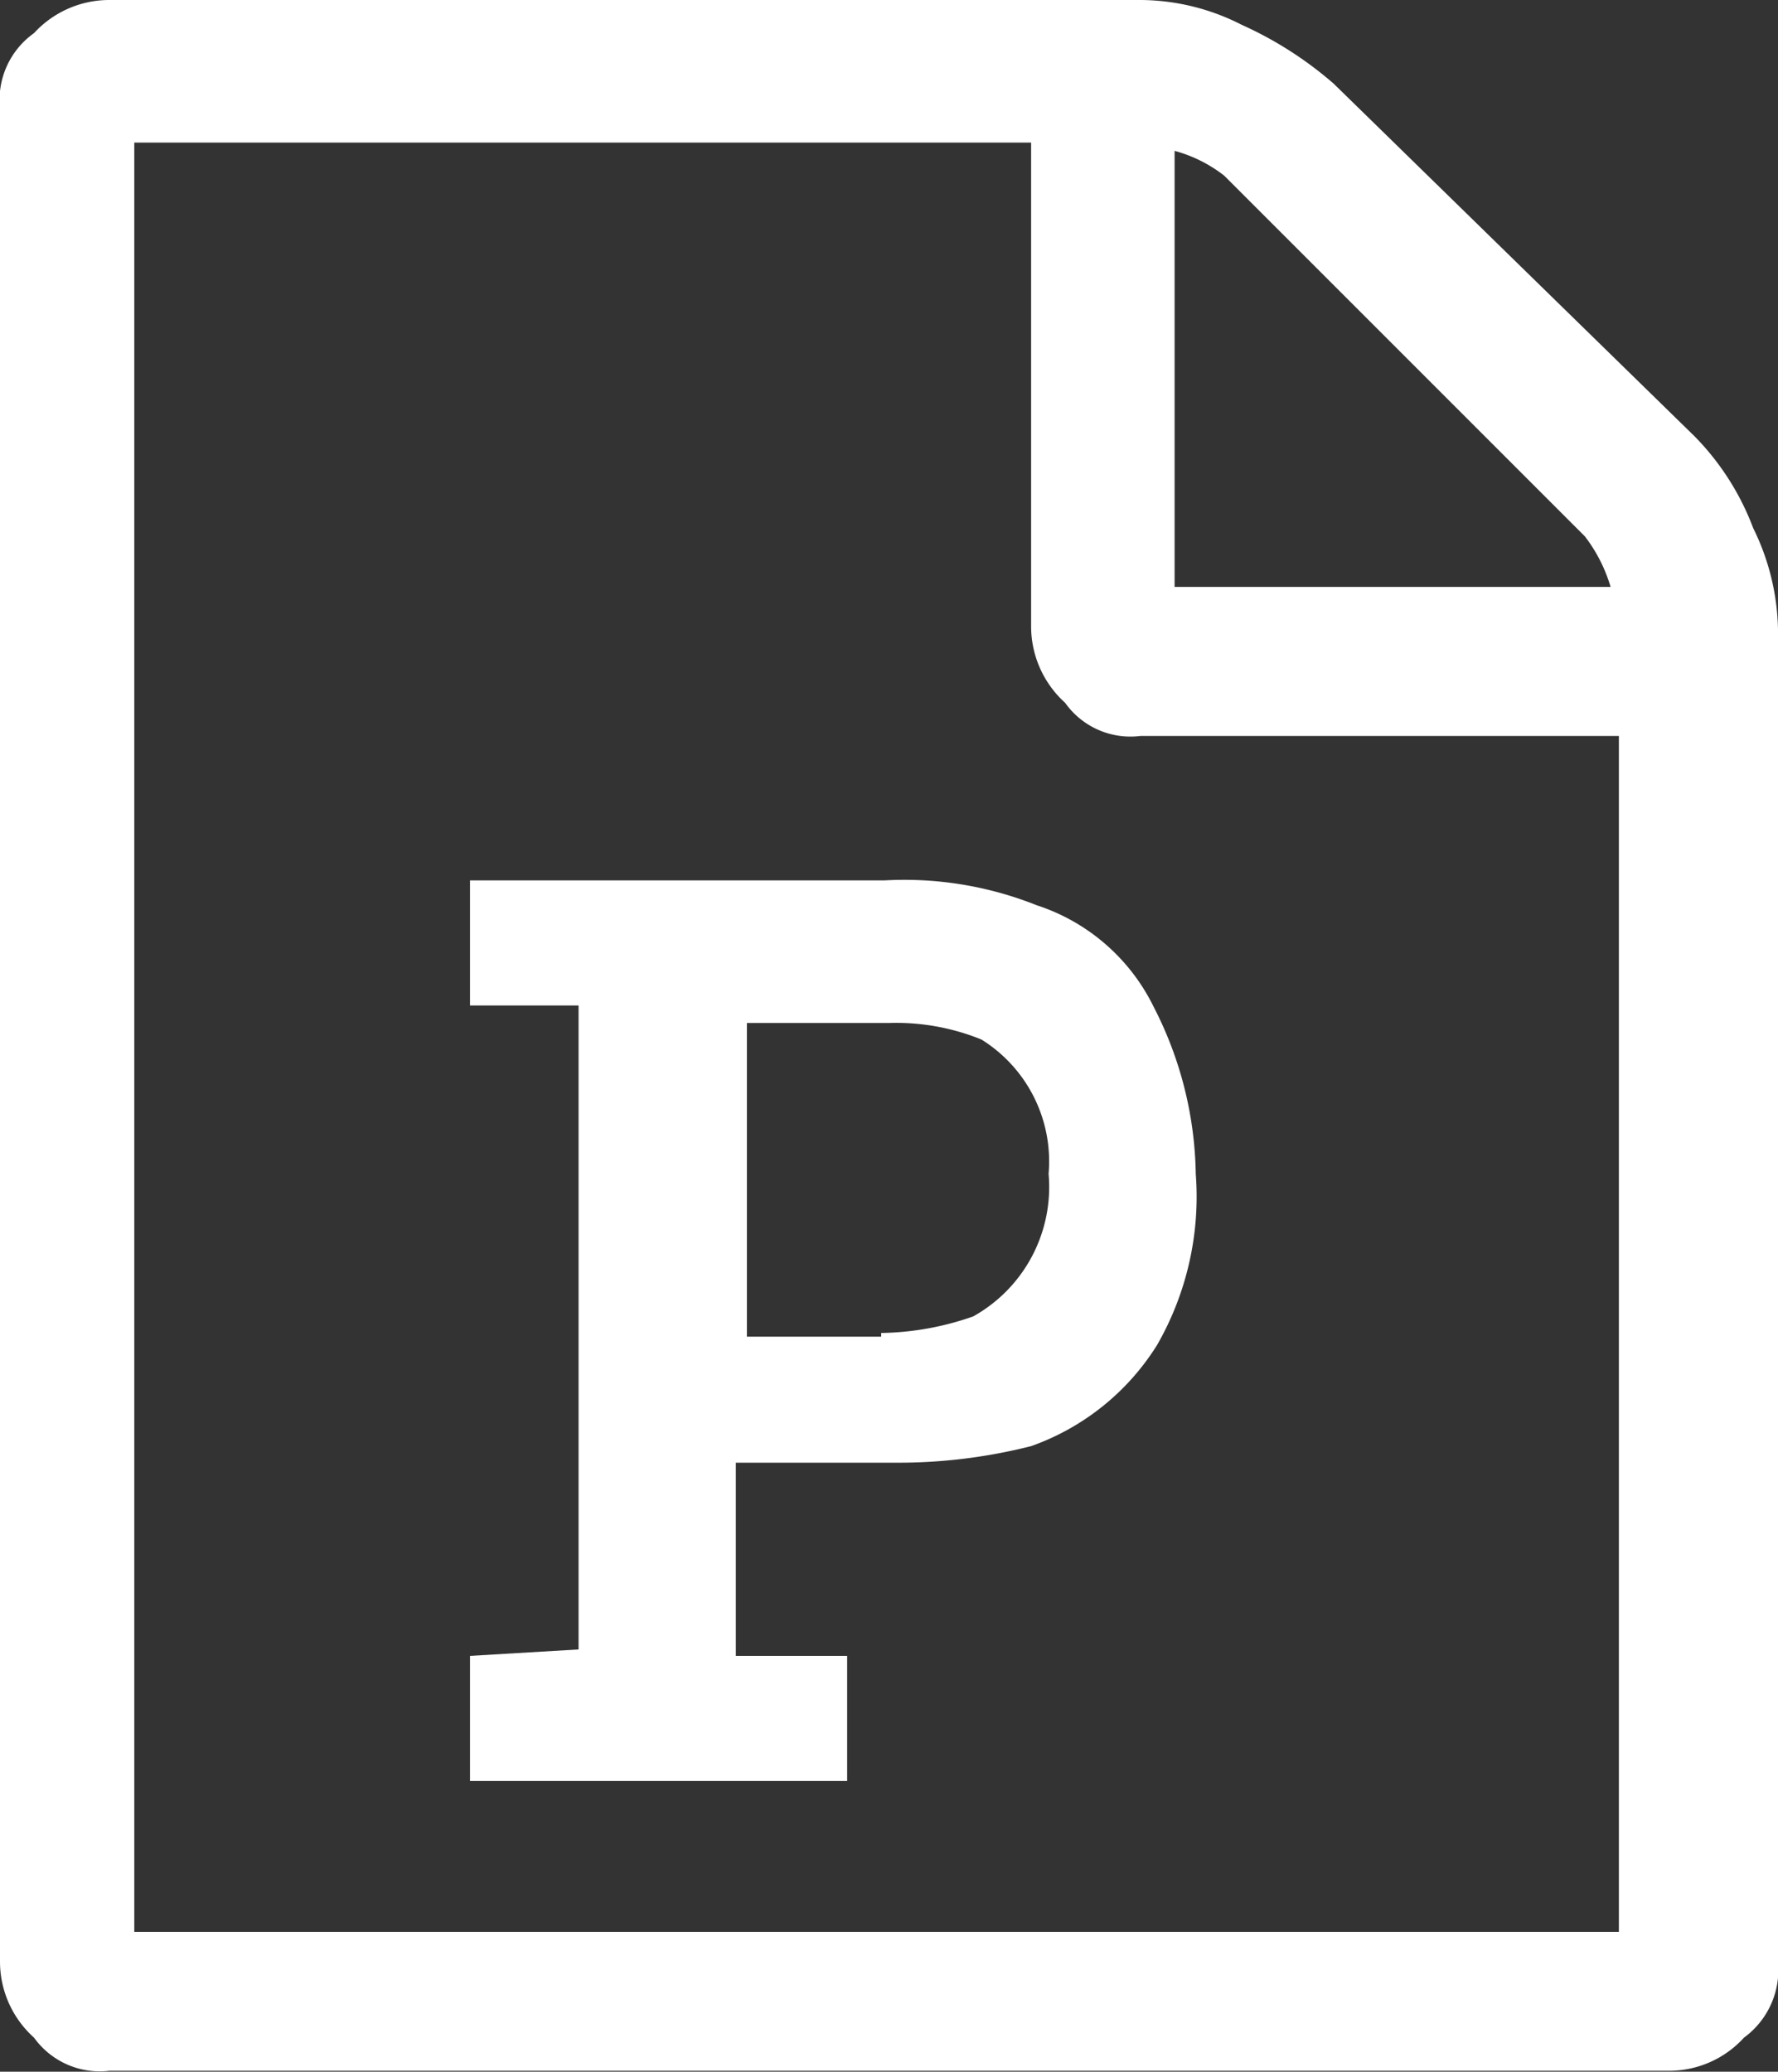 <svg xmlns="http://www.w3.org/2000/svg" viewBox="0 0 19.33 22.52"><rect x="0" y="0" width="19.33" height="22.52" fill="#333333" stroke="none"/><defs><style>.cls-1{fill:#fff;}</style></defs><title>ico_ppt</title><g id="Camada_2" data-name="Camada 2"><g id="Camada_1-2" data-name="Camada 1"><g id="Group_306" data-name="Group 306"><path id="Path_216" data-name="Path 216" class="cls-1" d="M18.42,4.74a2.85,2.85,0,0,1,.64,1,2.59,2.59,0,0,1,.27,1.1V21.33a.91.91,0,0,1-.37.82,1.1,1.1,0,0,1-.82.36H1.19a.88.88,0,0,1-.82-.36A1.11,1.11,0,0,1,0,21.33V1.18A.89.89,0,0,1,.37.36,1.11,1.11,0,0,1,1.19,0H12.41A2.44,2.44,0,0,1,13.5.27a4.05,4.05,0,0,1,1,.64Zm-5.65-3.1V6.38h4.74a1.68,1.68,0,0,0-.28-.55L13.31,1.91a1.52,1.52,0,0,0-.54-.27ZM17.6,21V8H12.4a.87.87,0,0,1-.82-.36,1.12,1.12,0,0,1-.37-.82V1.55H1.46V21ZM5.11,18v1.36h4.1V18H8v-2.1H9.76a5.88,5.88,0,0,0,1.45-.18,2.66,2.66,0,0,0,1.37-1.1A3.24,3.24,0,0,0,13,12.76a4.09,4.09,0,0,0-.46-1.82,2.16,2.16,0,0,0-1.27-1.1,3.88,3.88,0,0,0-1.65-.27H5.11v1.36H6.29v7Zm4.47-3.47H8.12V11.12H9.67a2.46,2.46,0,0,1,1,.18,1.56,1.56,0,0,1,.73,1.46,1.61,1.61,0,0,1-.82,1.55,3.15,3.15,0,0,1-1,.18Z"/></g></g></g></svg>